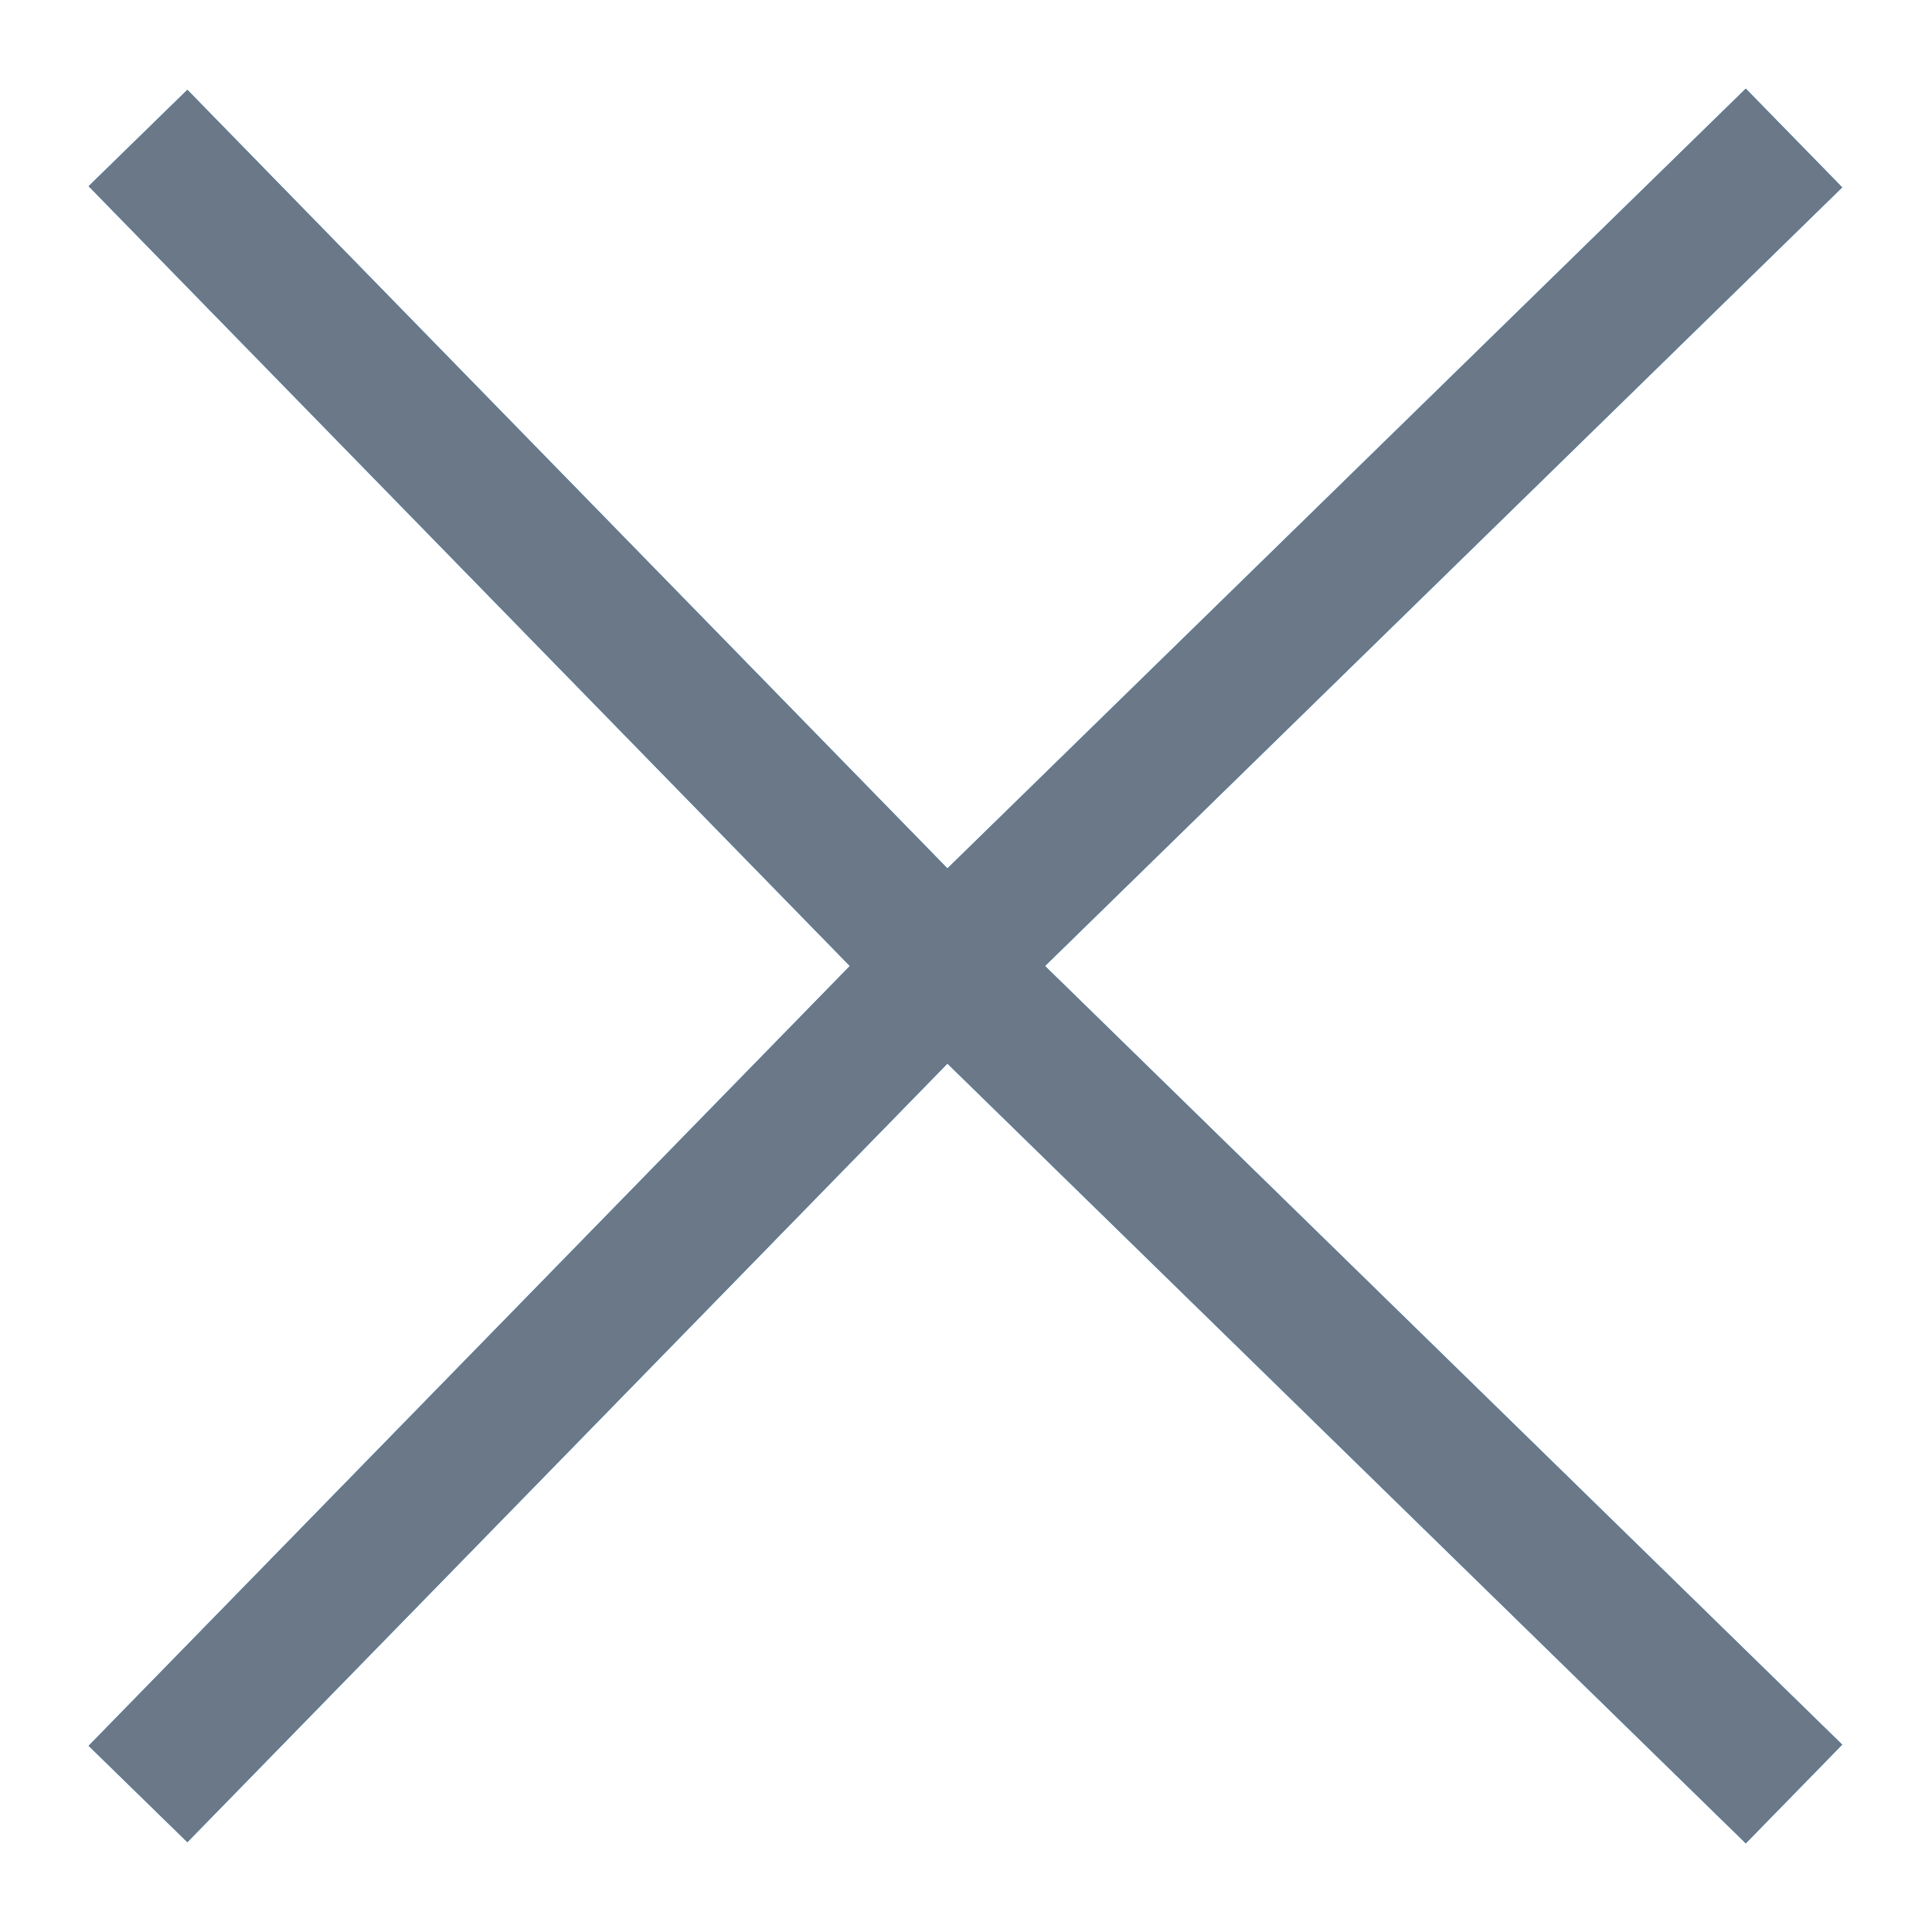 <svg width="14" height="14" viewBox="0 0 14 14" fill="none" xmlns="http://www.w3.org/2000/svg">
<path d="M1 13L6.857 7M6.857 7L13 13M6.857 7L1 1M6.857 7L13 1" stroke="#1194F3"/>
<path d="M1 13L6.857 7M6.857 7L13 13M6.857 7L1 1M6.857 7L13 1" stroke="#6B7888"/>
</svg>
